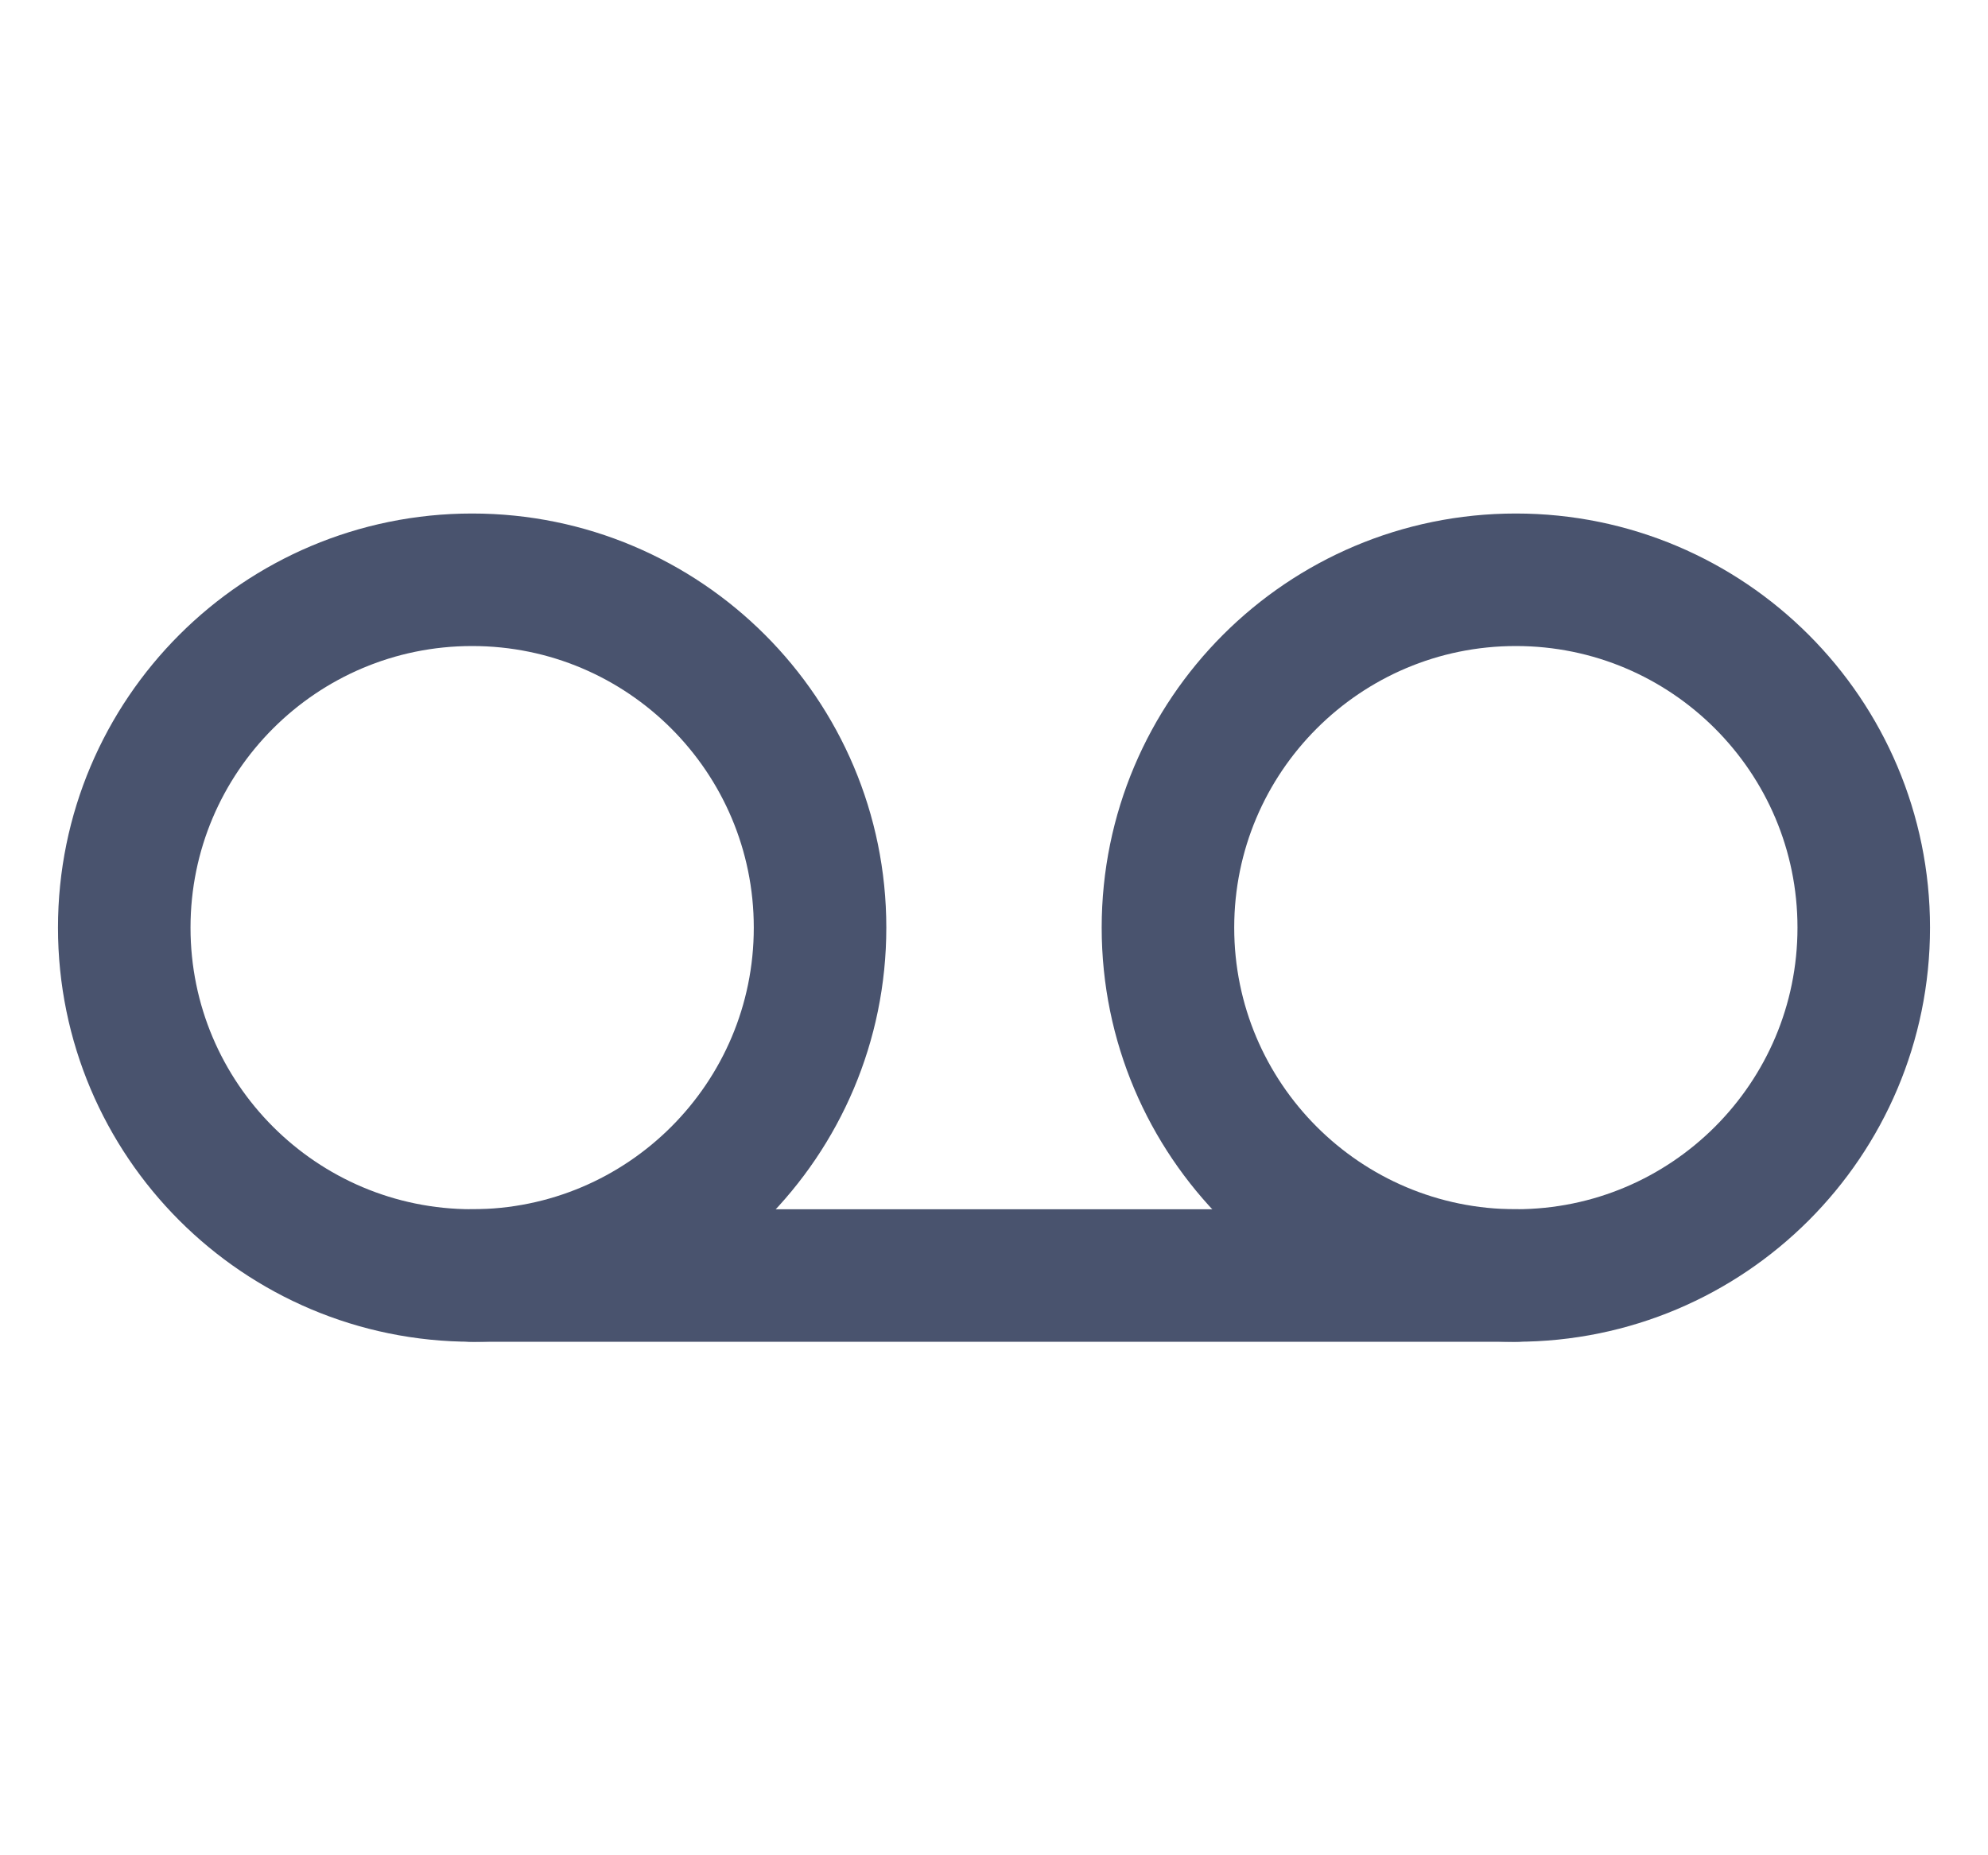 <svg width="30" height="28" viewBox="0 0 30 28" fill="none" xmlns="http://www.w3.org/2000/svg">
<path d="M7.125 19.25C10.024 19.25 12.375 16.899 12.375 14C12.375 11.101 10.024 8.75 7.125 8.75C4.226 8.75 1.875 11.101 1.875 14C1.875 16.899 4.226 19.25 7.125 19.25Z" stroke="#49536E" stroke-width="2" stroke-linecap="round" stroke-linejoin="round"/>
<path d="M22.875 19.25C25.774 19.25 28.125 16.899 28.125 14C28.125 11.101 25.774 8.75 22.875 8.75C19.976 8.75 17.625 11.101 17.625 14C17.625 16.899 19.976 19.25 22.875 19.25Z" stroke="#49536E" stroke-width="2" stroke-linecap="round" stroke-linejoin="round"/>
<path d="M7.125 19.25H22.875" stroke="#49536E" stroke-width="2" stroke-linecap="round" stroke-linejoin="round"/>
</svg>
